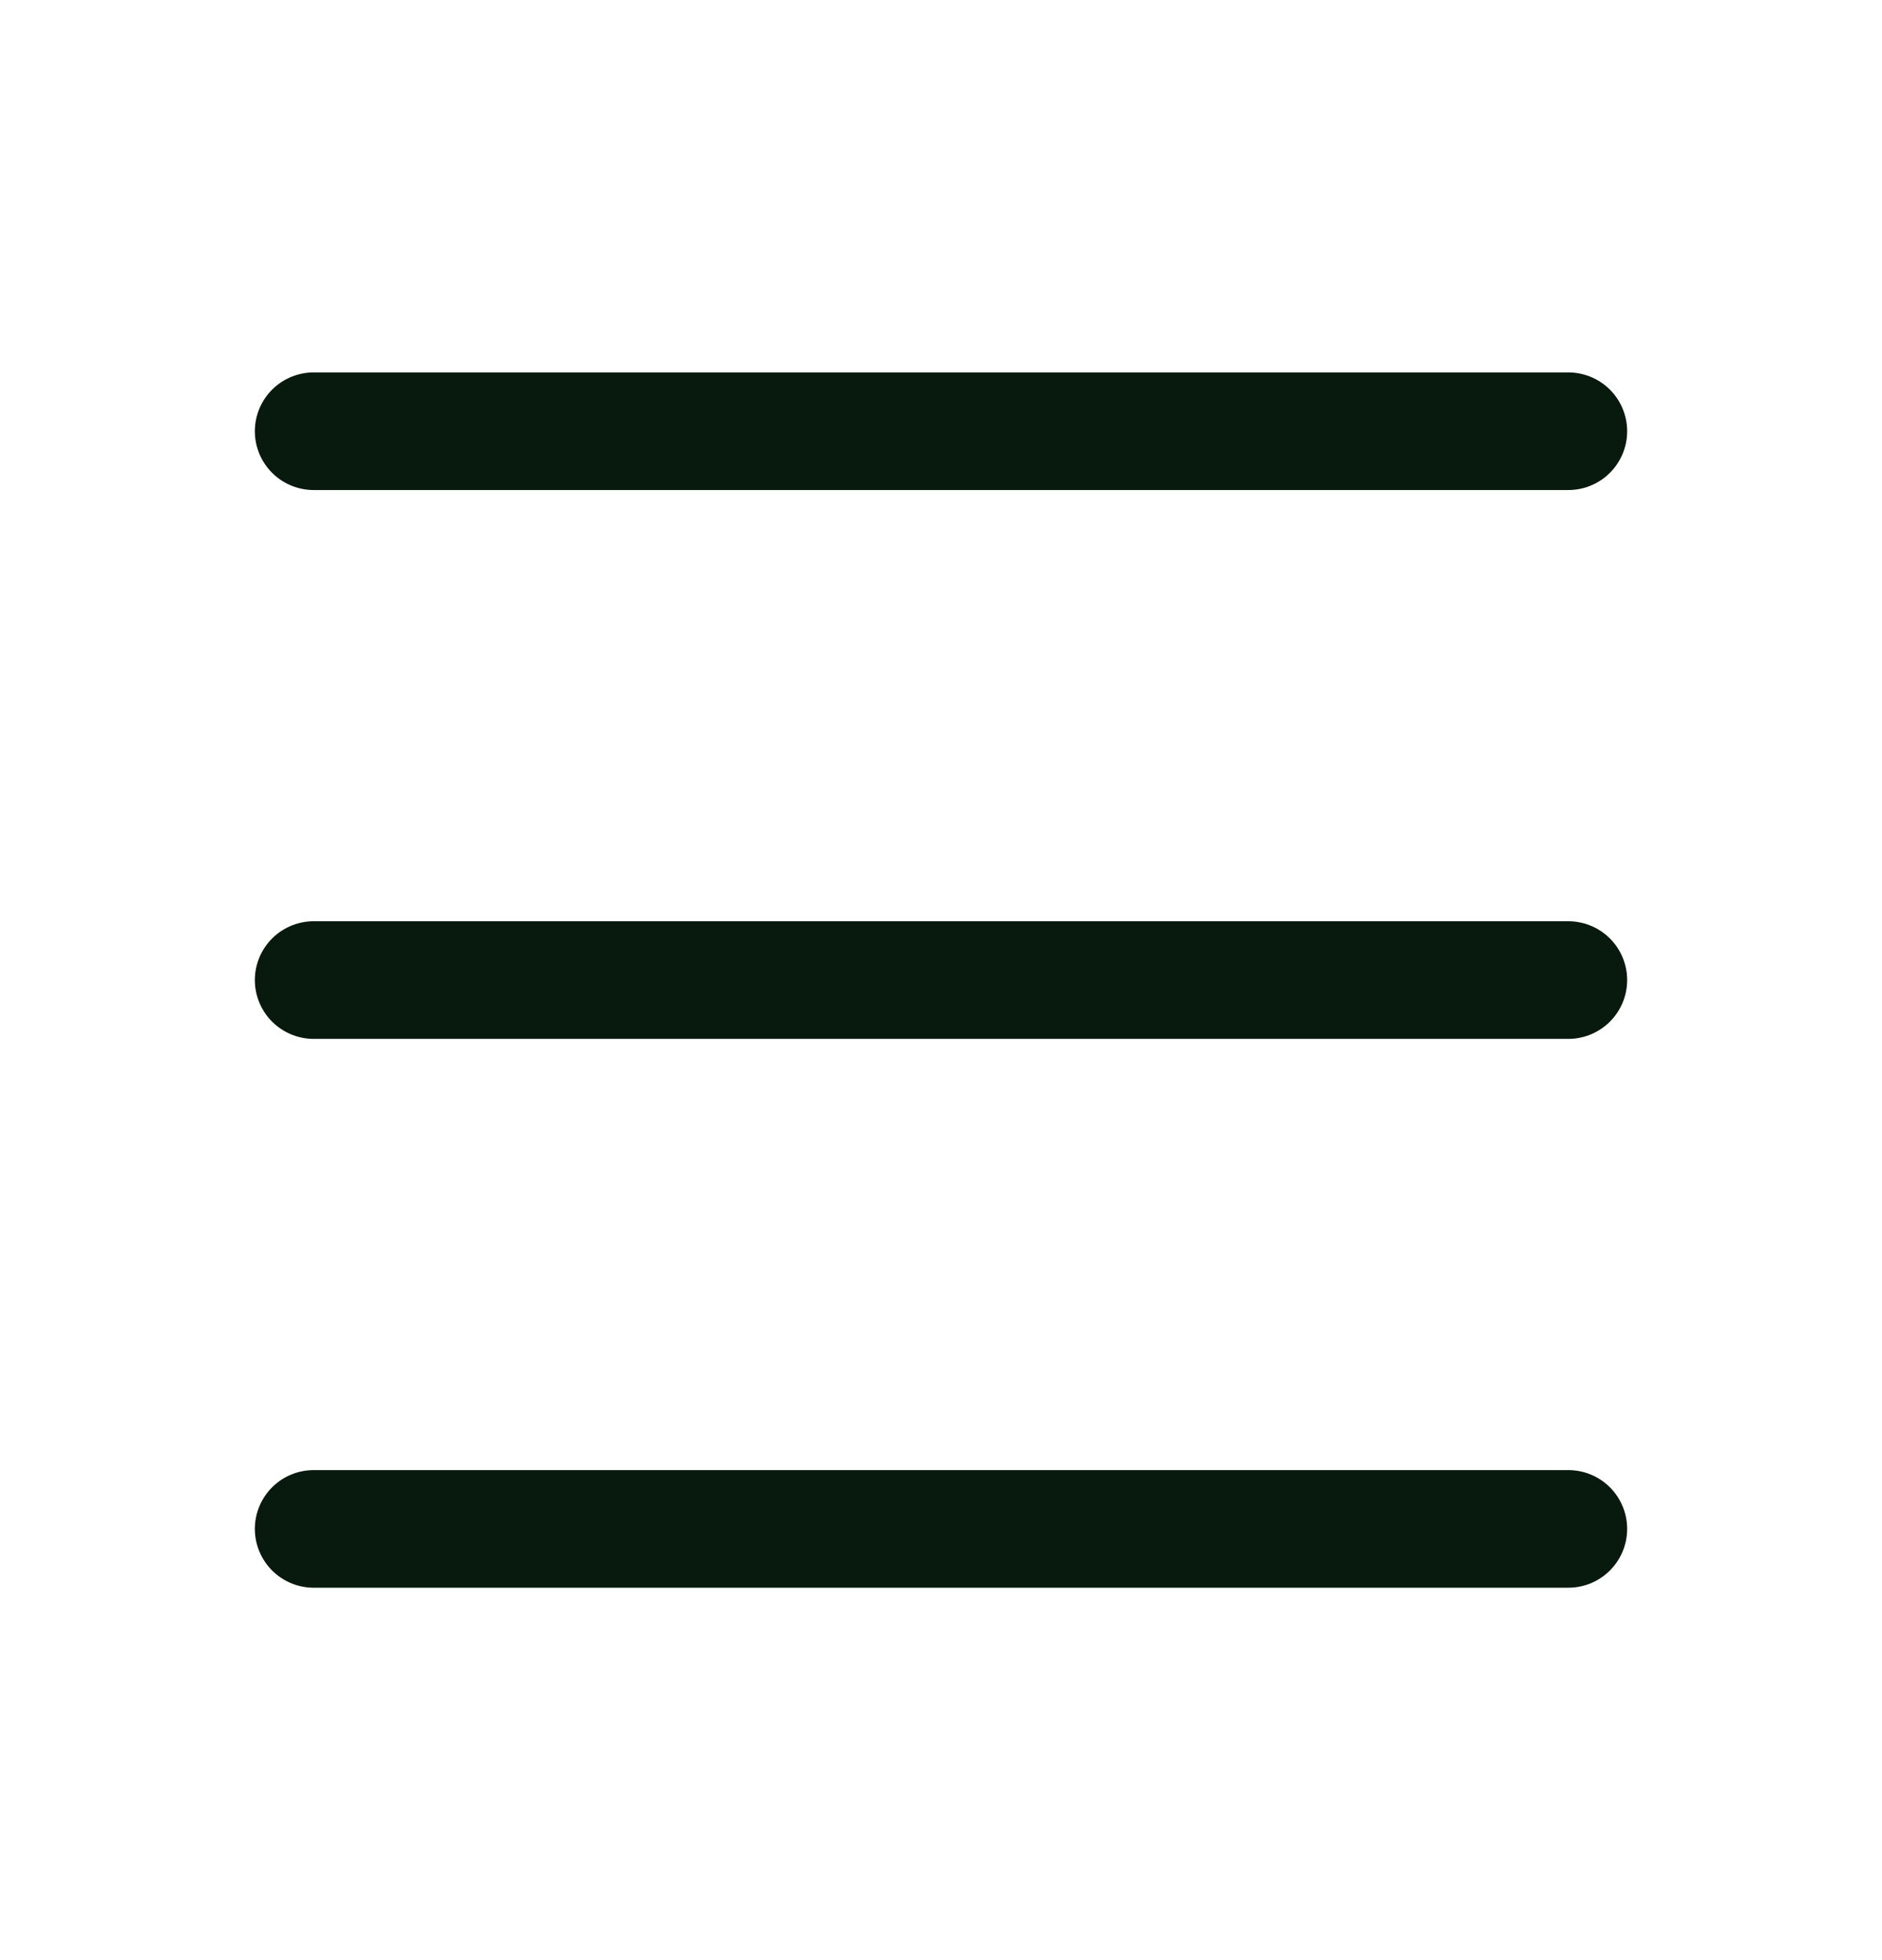 <svg width="24" height="25" viewBox="0 0 24 25" fill="none" xmlns="http://www.w3.org/2000/svg">
<path d="M4 5.5H20" stroke="#08190E" stroke-width="1.5" stroke-linecap="round" stroke-linejoin="round"/>
<path d="M4 12.5H20" stroke="#08190E" stroke-width="1.5" stroke-linecap="round" stroke-linejoin="round"/>
<path d="M4 19.5H20" stroke="#08190E" stroke-width="1.5" stroke-linecap="round" stroke-linejoin="round"/>
</svg>
